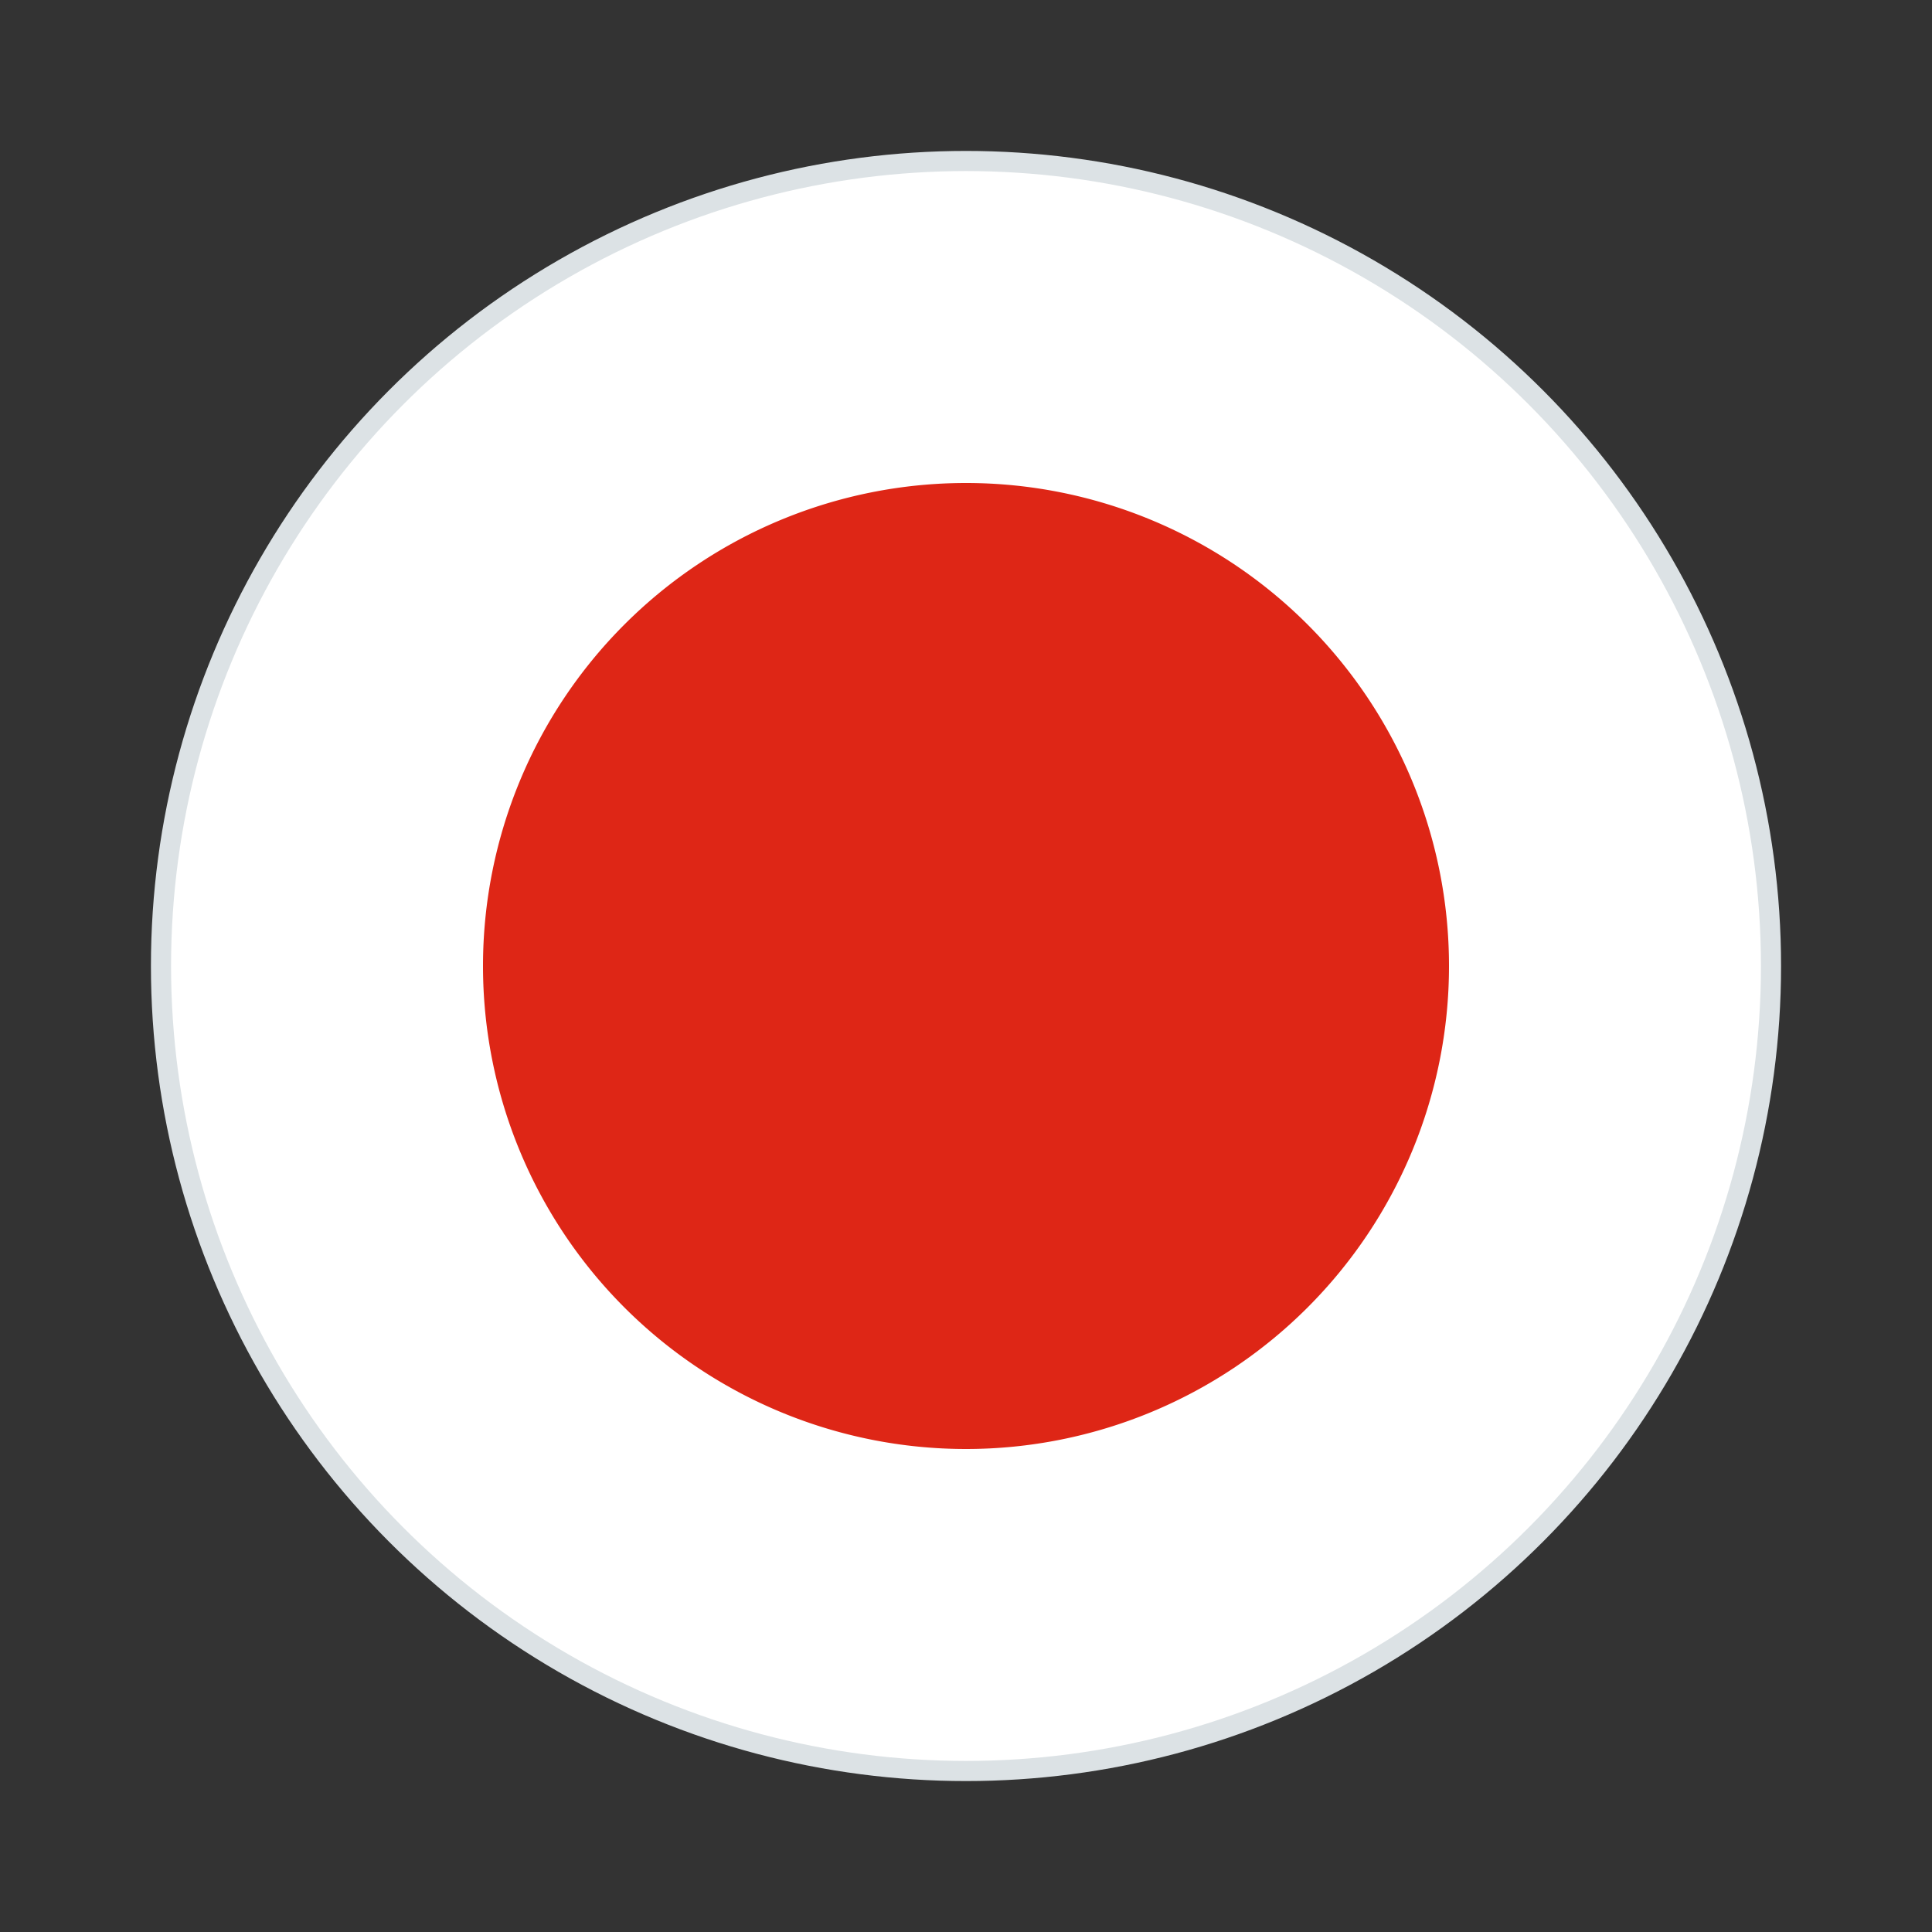 <svg id="Layer_1" data-name="Layer 1" xmlns="http://www.w3.org/2000/svg" viewBox="0 0 48 48"><rect x="0" y="0" width="48" height="48" fill="#333333" stroke="none"/><defs><style>.cls-1{fill:#fff;}.cls-2{fill:#de2616;}.cls-3{fill:none;stroke:#dce2e5;stroke-miterlimit:10;stroke-width:0.5px;}</style></defs><title>All Flags</title><g id="JPY"><circle class="cls-1" cx="24" cy="24" r="20"/><path class="cls-2" d="M36,24a12,12,0,1,1-12-12A12,12,0,0,1,36,24Z"/><circle class="cls-3" cx="24" cy="24" r="20"/></g></svg>
